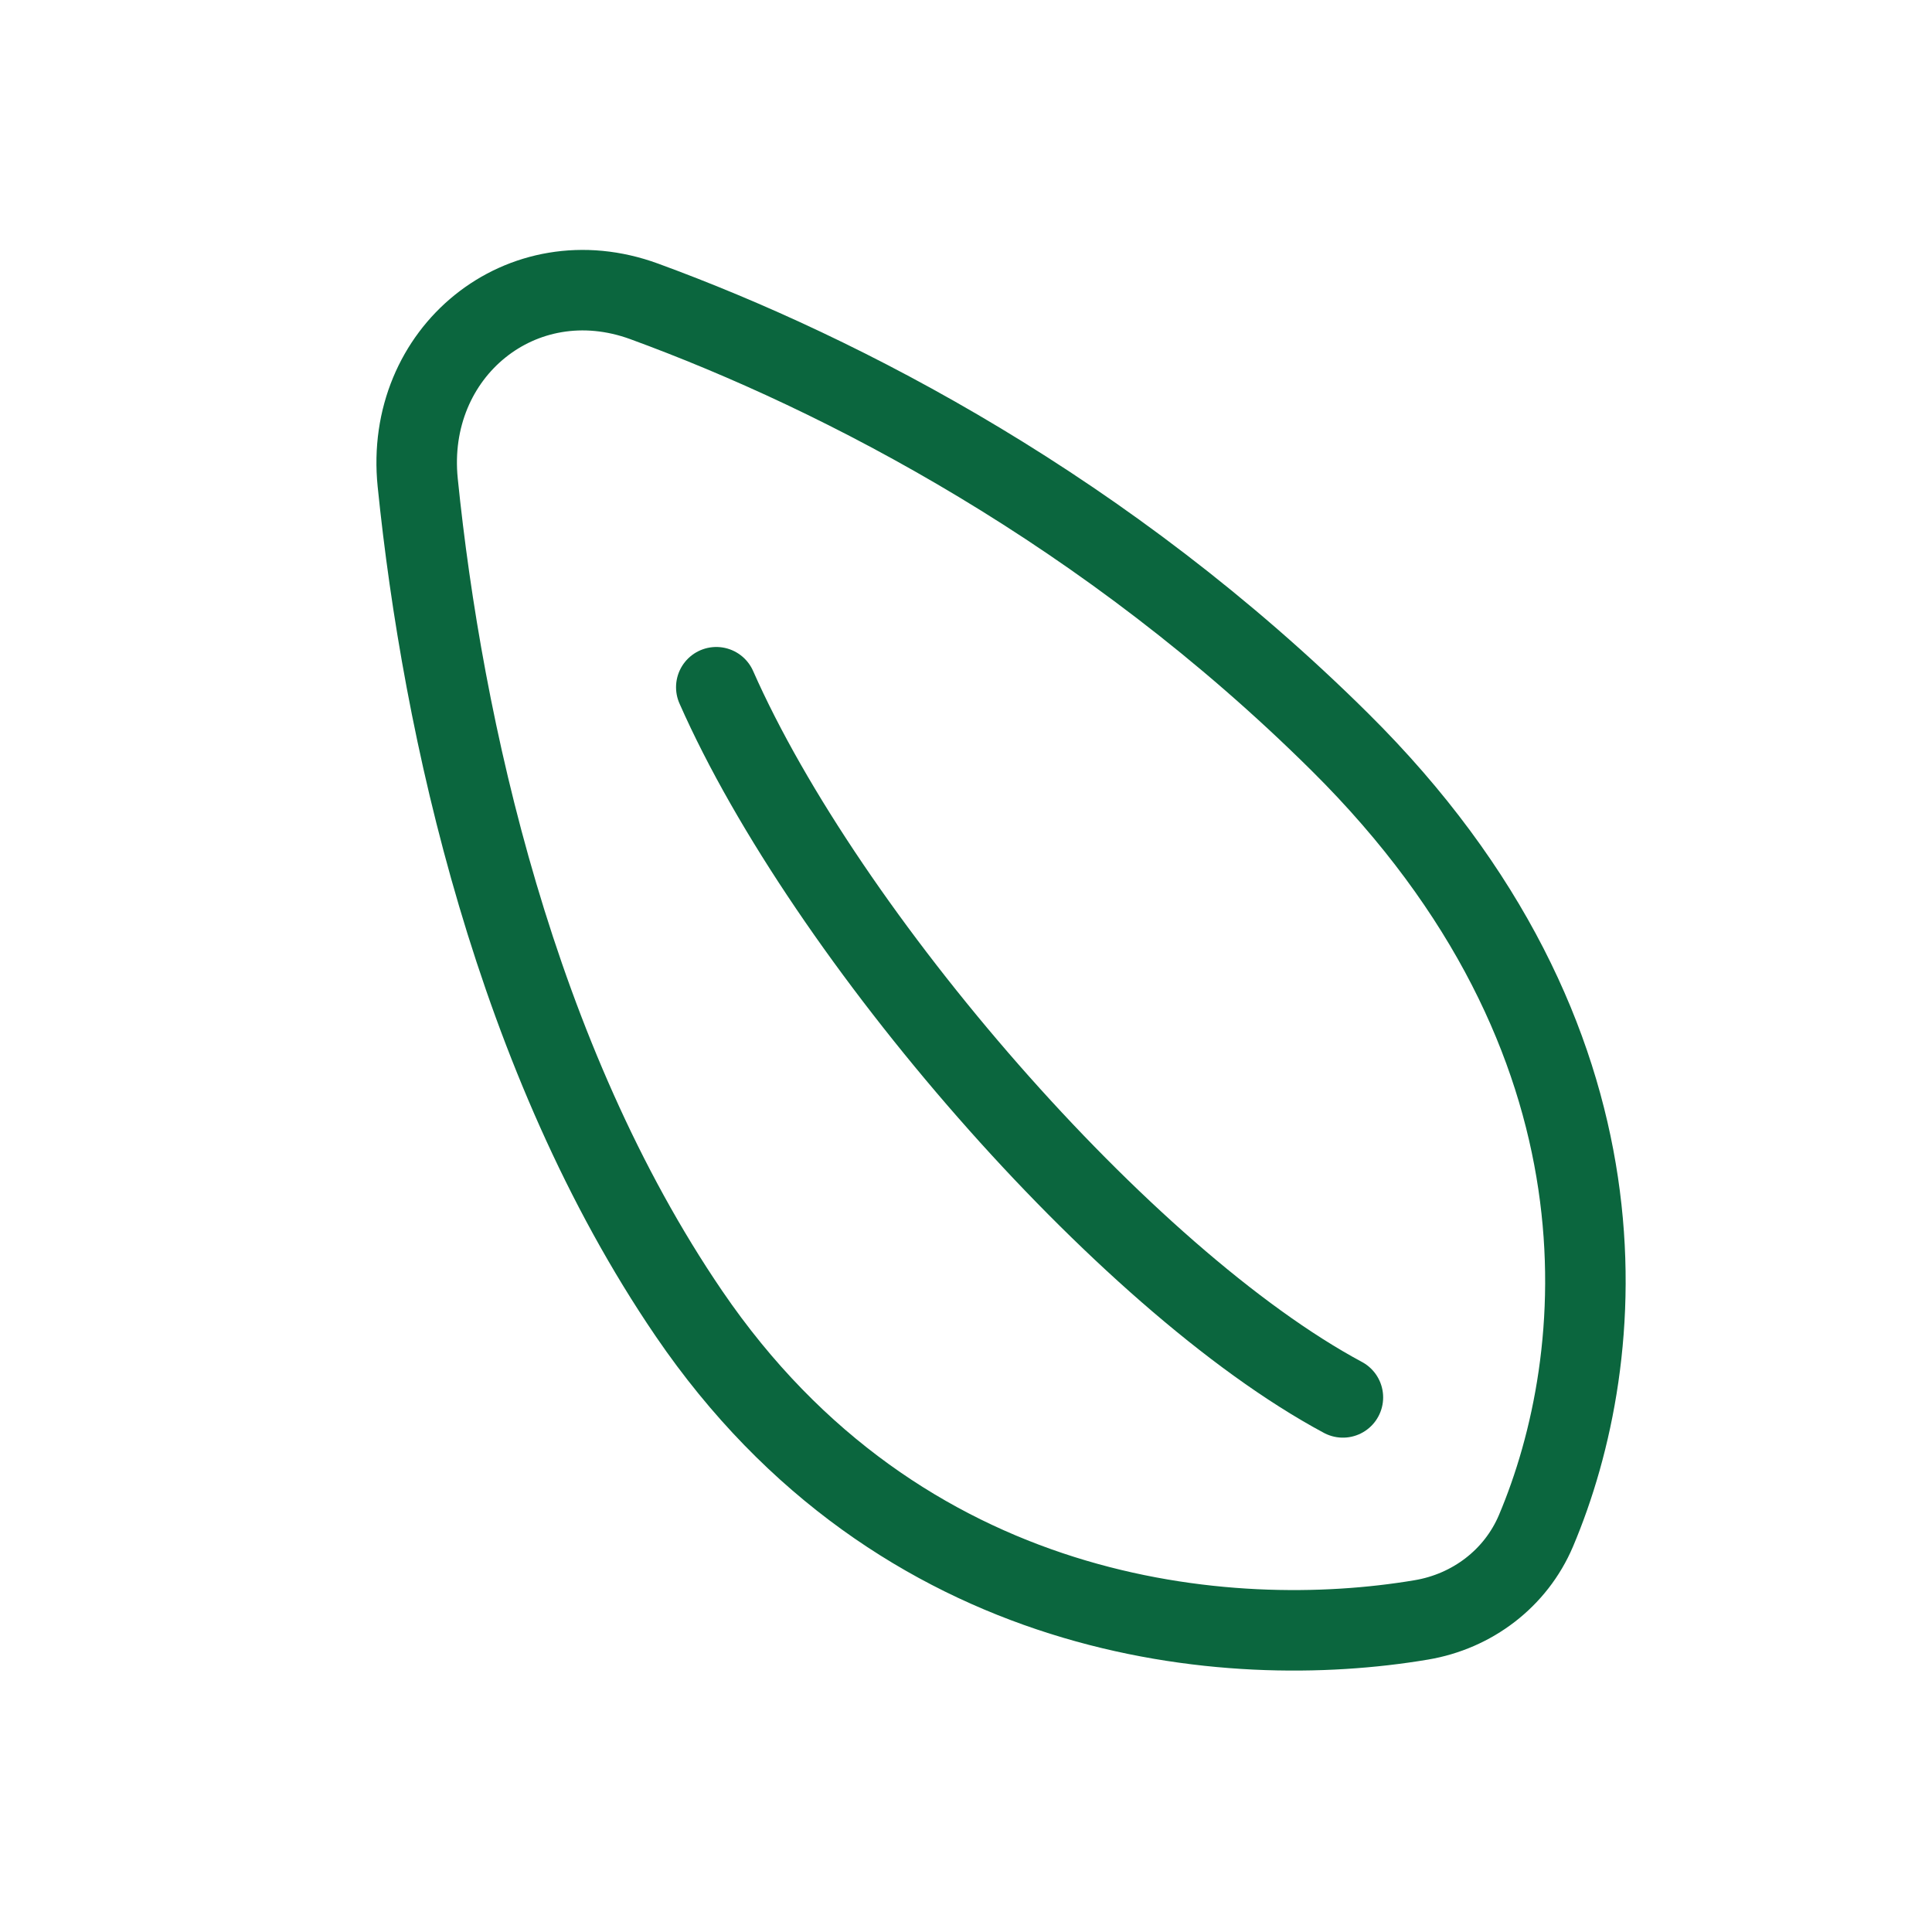 <svg width="24" height="24" viewBox="0 0 24 24" fill="none" xmlns="http://www.w3.org/2000/svg">
<g clip-path="url(#clip0_3977_60551)">
<path d="M8.558 16.317C11.186 20.173 15.258 20.527 17.656 20.123C18.288 20.017 18.829 19.608 19.08 19.017C19.991 16.866 20.379 12.92 16.645 9.218C13.755 6.351 10.476 4.649 8.003 3.744C6.48 3.186 5.024 4.377 5.189 5.995C5.499 9.046 6.406 13.159 8.558 16.317Z" stroke="#0B663E"/>
<path d="M8.898 8.537C10.257 11.618 13.959 15.898 16.682 17.359" stroke="#0B663E" stroke-linecap="round"/>
</g>
<defs>
<clipPath id="clip0_3977_60551">
<rect width="22" height="22" fill="white" transform="translate(1 1)"/>
</clipPath>
</defs>
</svg>
